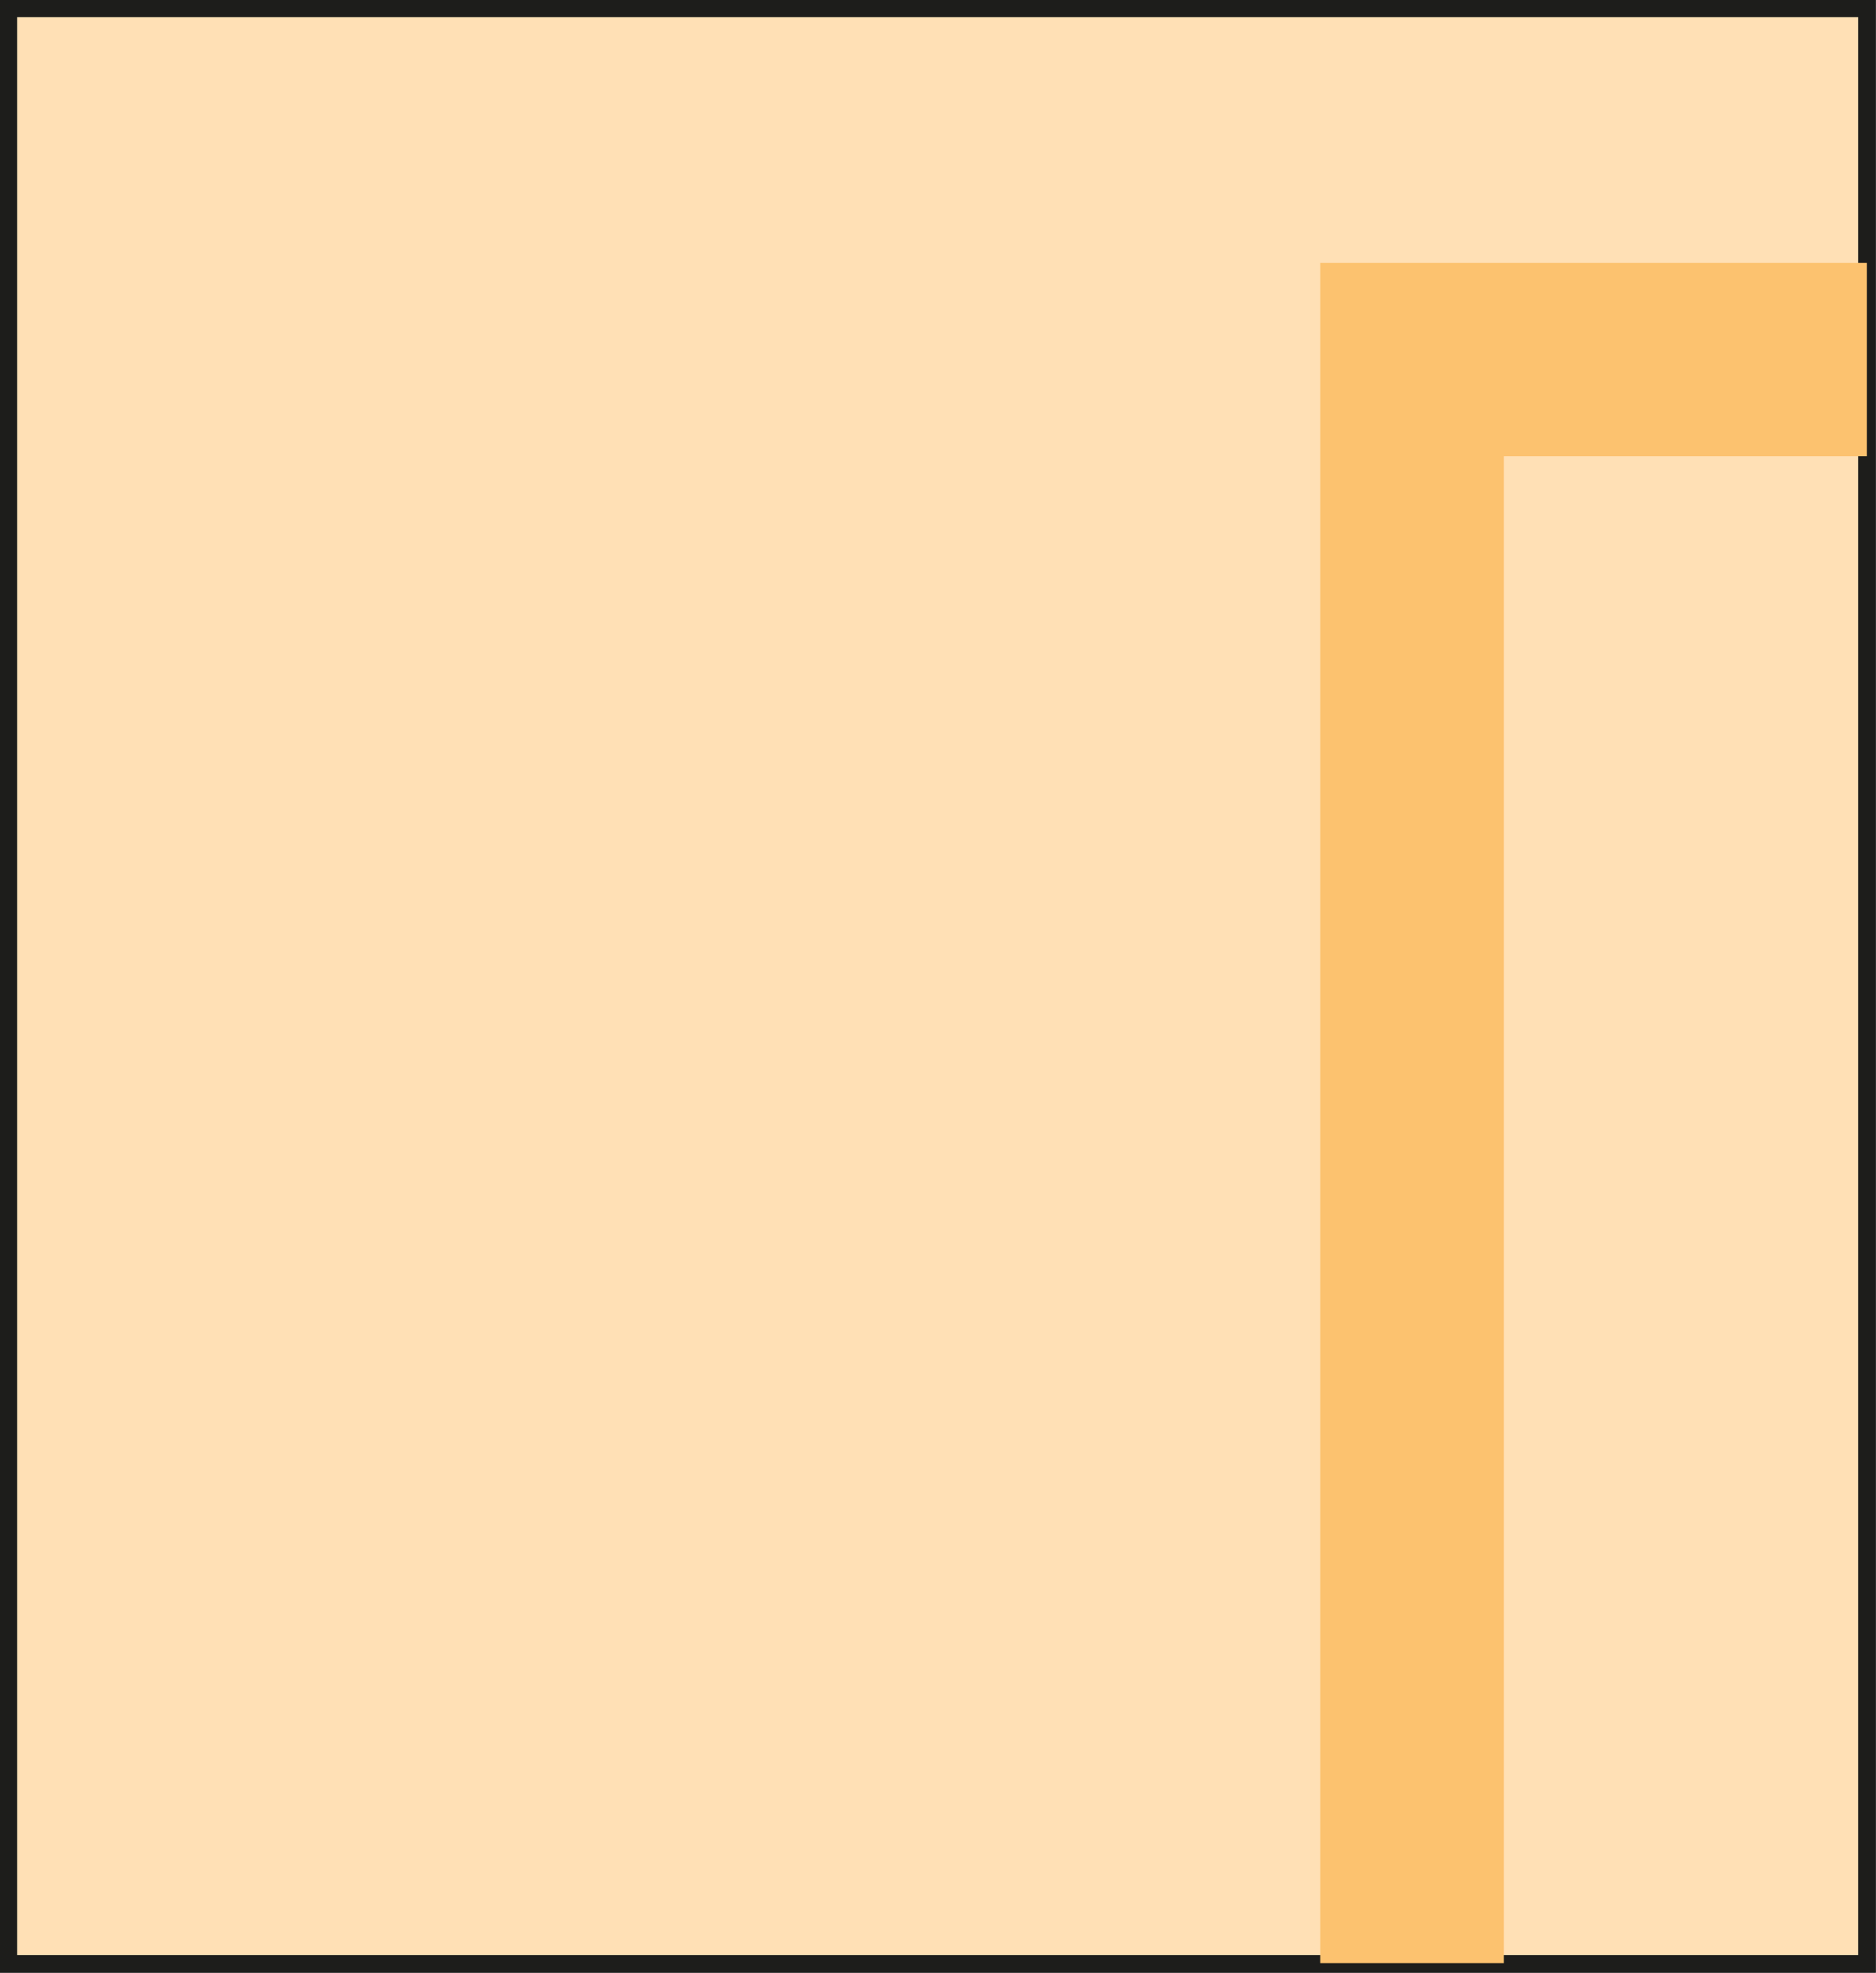<?xml version="1.0" encoding="UTF-8"?>
<svg id="Layer_2" data-name="Layer 2" xmlns="http://www.w3.org/2000/svg" viewBox="0 0 26.77 28.15">
  <rect x="0" y="0" width="26.77" height="28.15" fill="#808080" stroke="none"/>
  <defs>
    <style>
      .cls-1 {
        fill: #ffe0b5;
      }

      .cls-1, .cls-2 {
        stroke: #1d1d1b;
        stroke-miterlimit: 10;
        stroke-width: .25px;
      }

      .cls-3 {
        fill: #fcc26f;
        stroke-width: 0px;
      }

      .cls-2 {
        fill: #fff;
      }
    </style>
  </defs>
  <g id="Layer_1-2" data-name="Layer 1">
    <g>
      <rect class="cls-2" x=".12" y=".12" width="26.52" height="27.9"/>
      <rect class="cls-1" x=".12" y=".12" width="26.52" height="27.9"/>
      <polygon class="cls-3" points="21.46 28.01 21.46 6.51 26.64 6.51 26.64 3.75 18.84 3.75 18.84 28.01 21.46 28.01"/>
    </g>
  </g>
</svg>